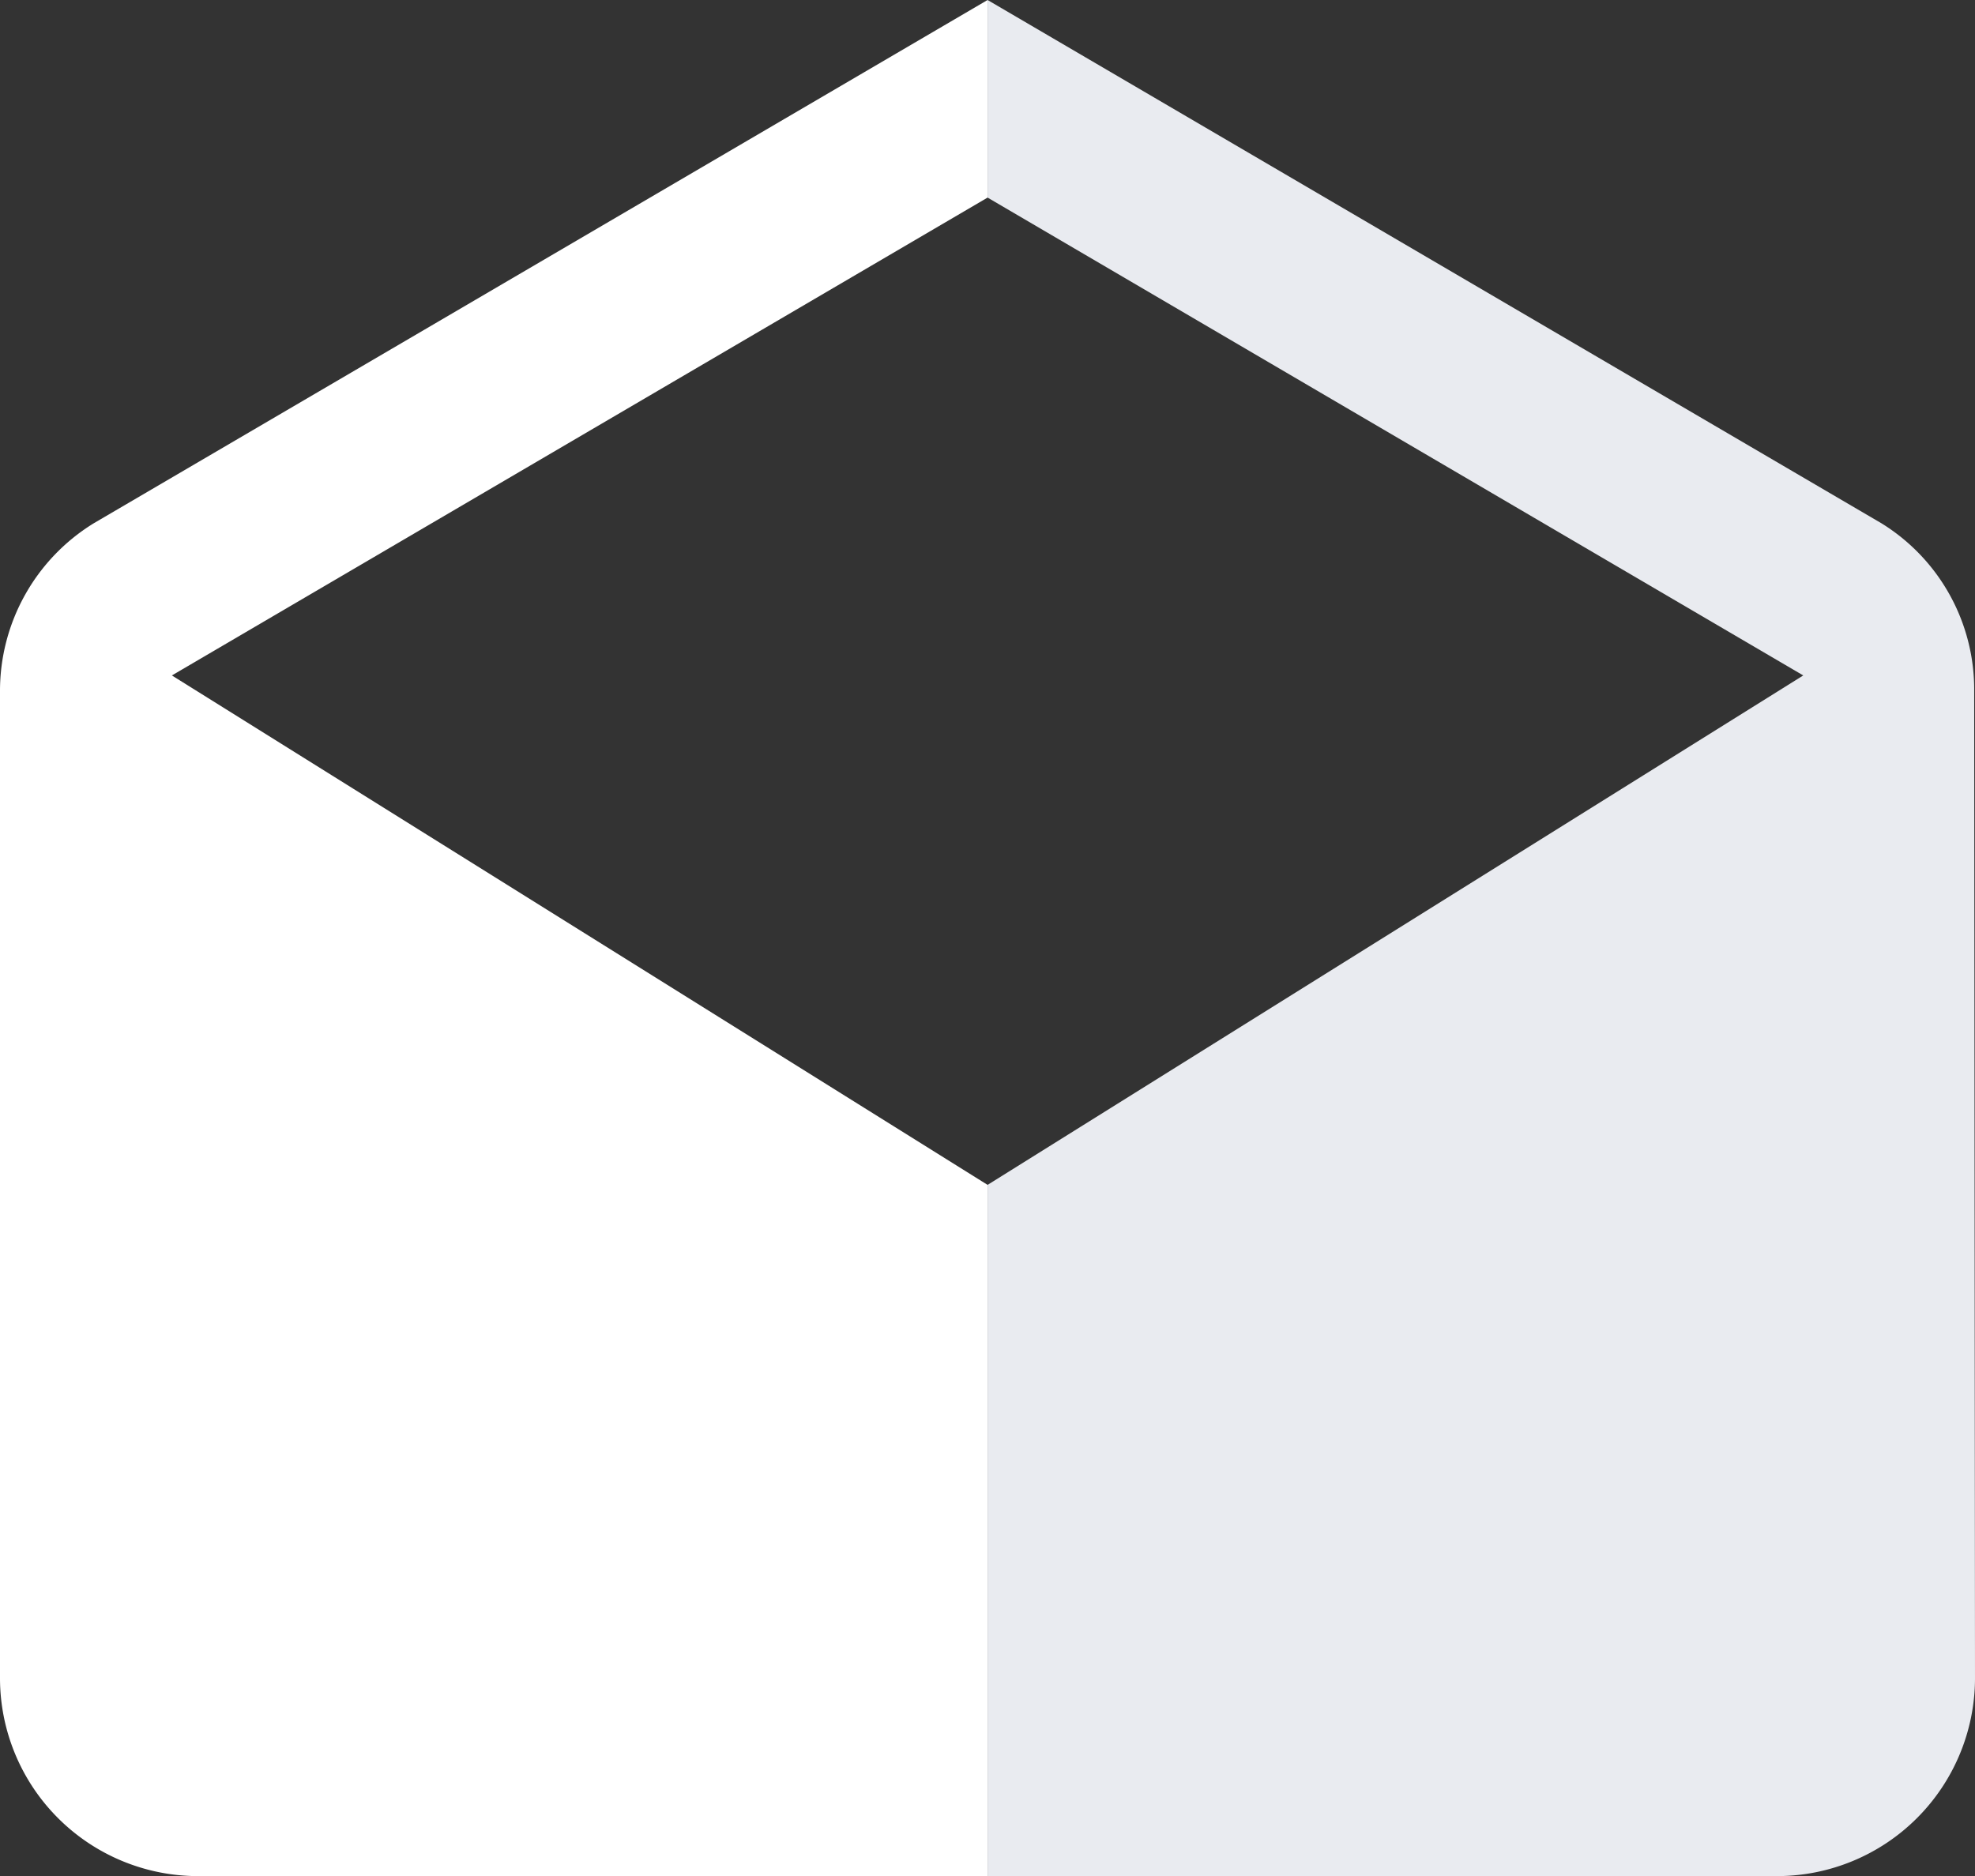 <svg id="Layer_1" data-name="Layer 1" xmlns="http://www.w3.org/2000/svg" viewBox="0 0 121.33 115.27"><rect x="0" y="0" width="121.33" height="115.27" fill="#333333" stroke="none"/><defs><style>.cls-1{fill:#fff;}.cls-2{fill:#e9ebf0;}</style></defs><title>mail_icon_dual</title><path class="cls-1" d="M60.67,72.8,10.56,41.5,60.67,12.14V0L5.76,32.15A12.09,12.09,0,0,0,0,42.47v60.67a12.17,12.17,0,0,0,12.13,12.13H60.67Z" transform="translate(0 0)"/><path class="cls-2" d="M121.28,42.47a12,12,0,0,0-5.7-10.32L60.67,0h0V12.14h0L110.78,41.5,60.67,72.8h0v42.47H109.2a12.17,12.17,0,0,0,12.13-12.13Z" transform="translate(0 0)"/></svg>